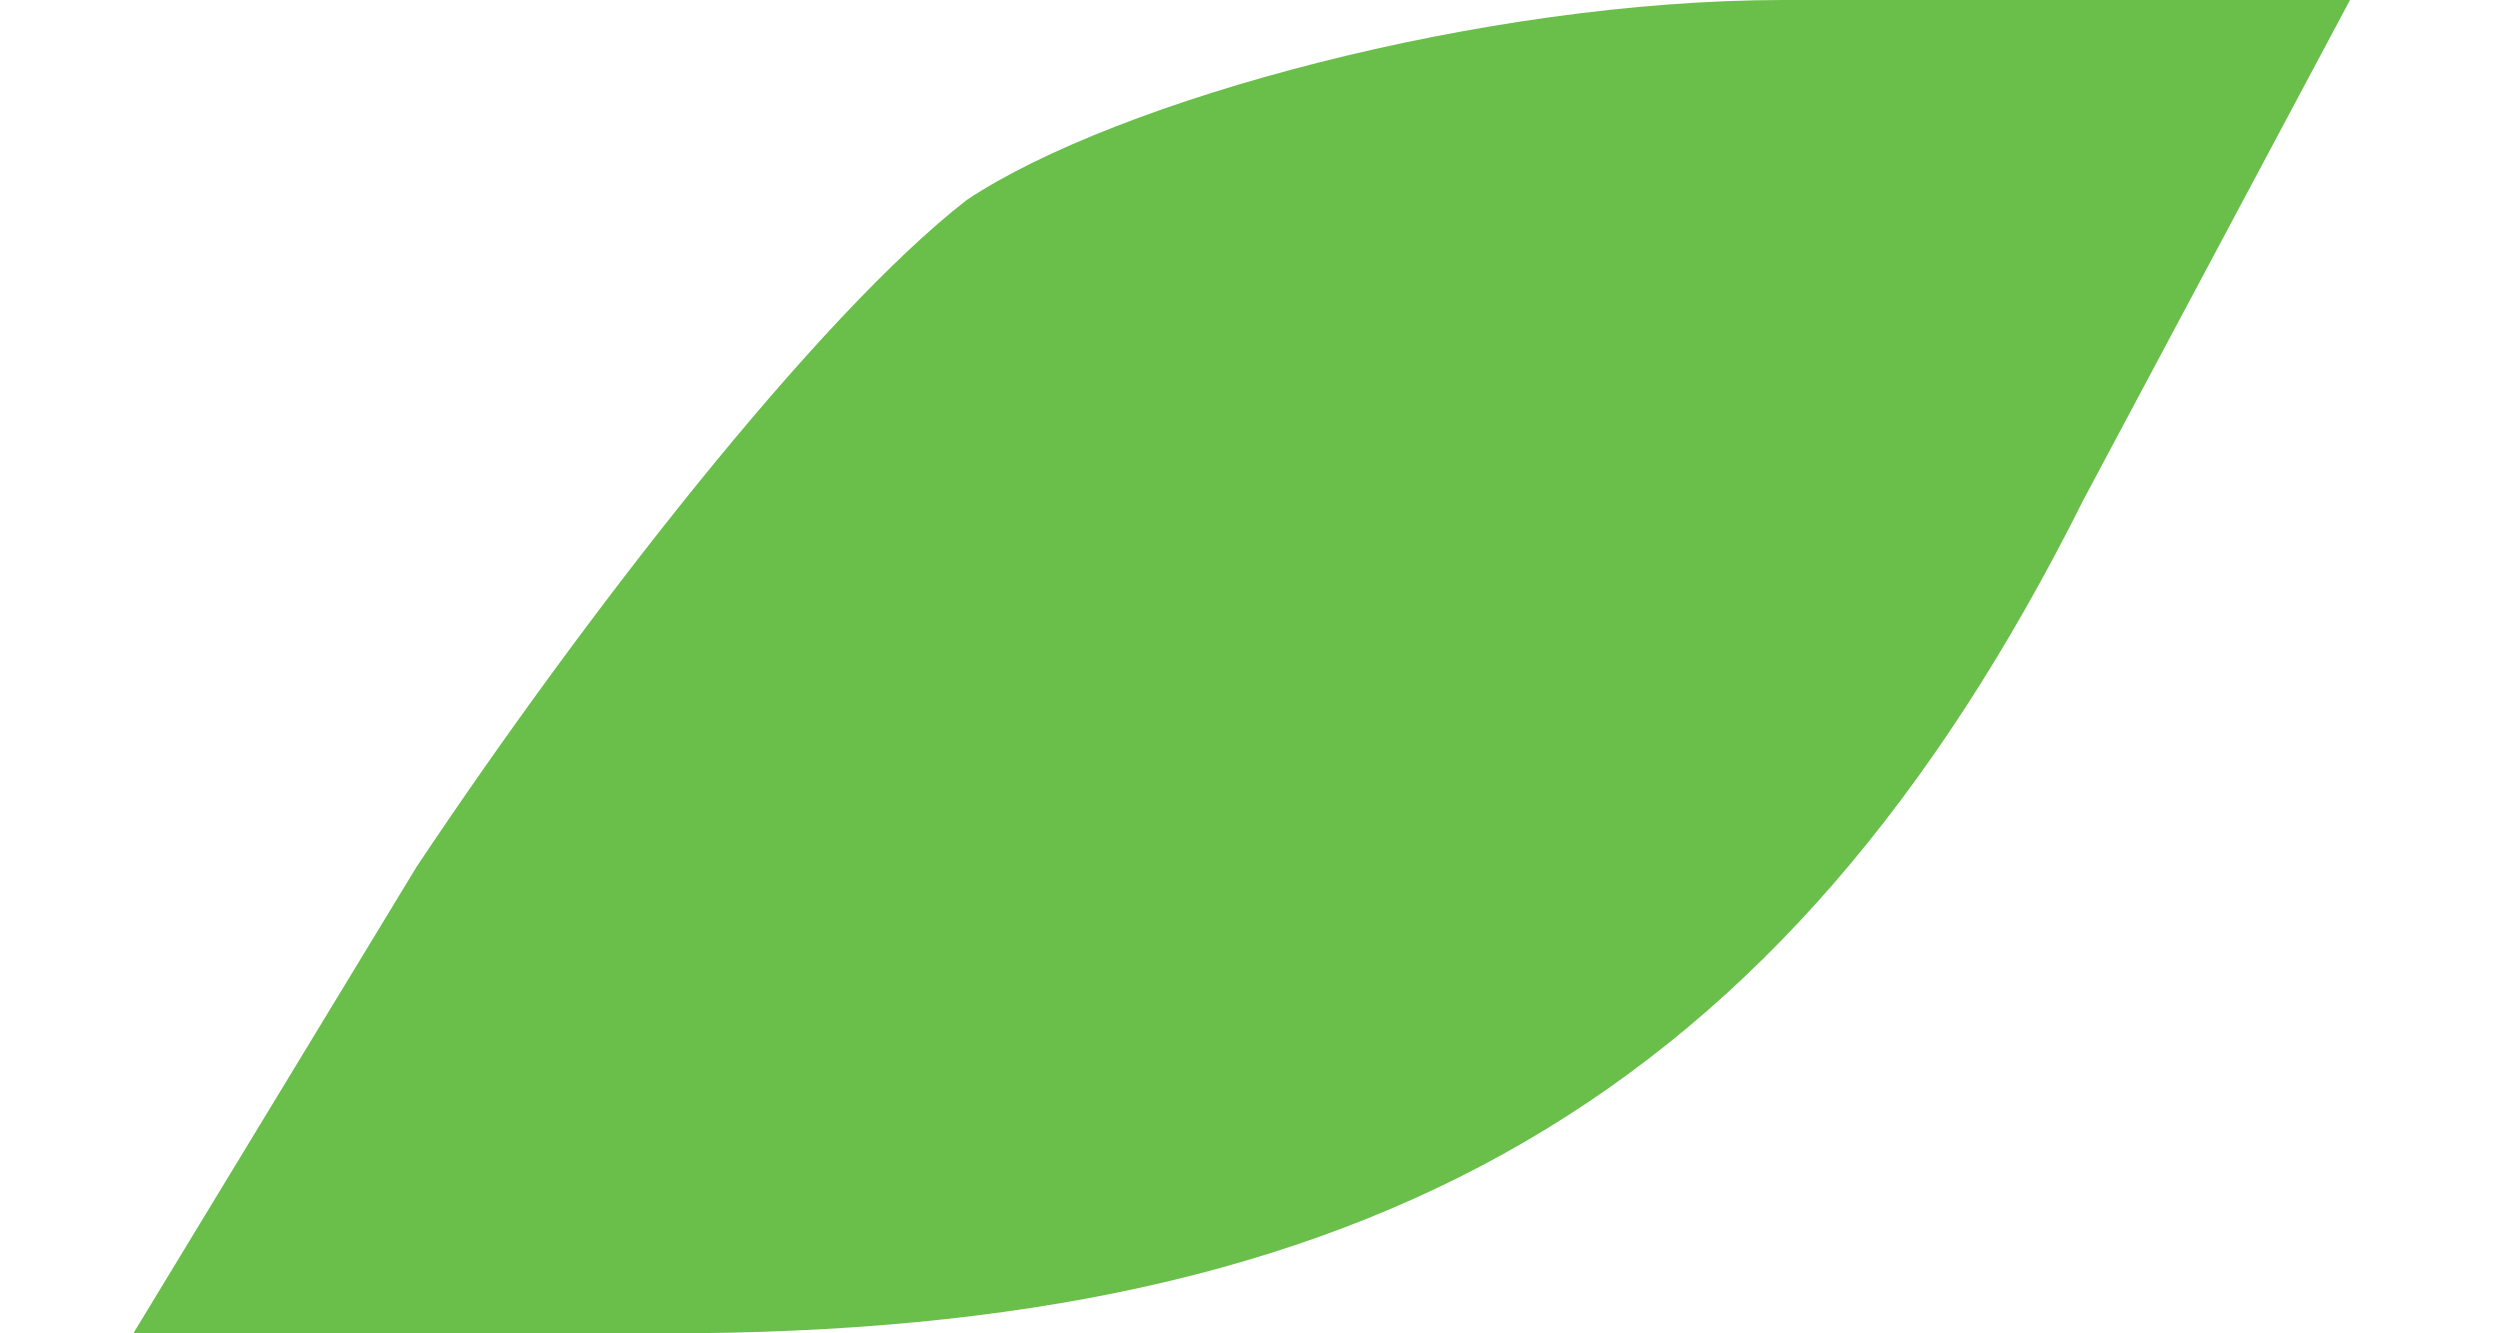 <?xml version="1.0" standalone="no"?>
<!DOCTYPE svg PUBLIC "-//W3C//DTD SVG 20010904//EN"
 "http://www.w3.org/TR/2001/REC-SVG-20010904/DTD/svg10.dtd">
<svg version="1.0" xmlns="http://www.w3.org/2000/svg"
 width="15pt" height="8pt" viewBox="0 0 15 8"
 preserveAspectRatio="xMidYMid meet">
<g transform="translate(0,8) scale(0.1,-0.1)"
fill="#6abf4b" stroke="none">
<path d="M58 68 c-9 -7 -23 -25 -33 -40 l-17 -28 32 0 c42 0 67 14 85 50 l16
30 -34 0 c-18 0 -40 -6 -49 -12z"/>
</g>
</svg>
